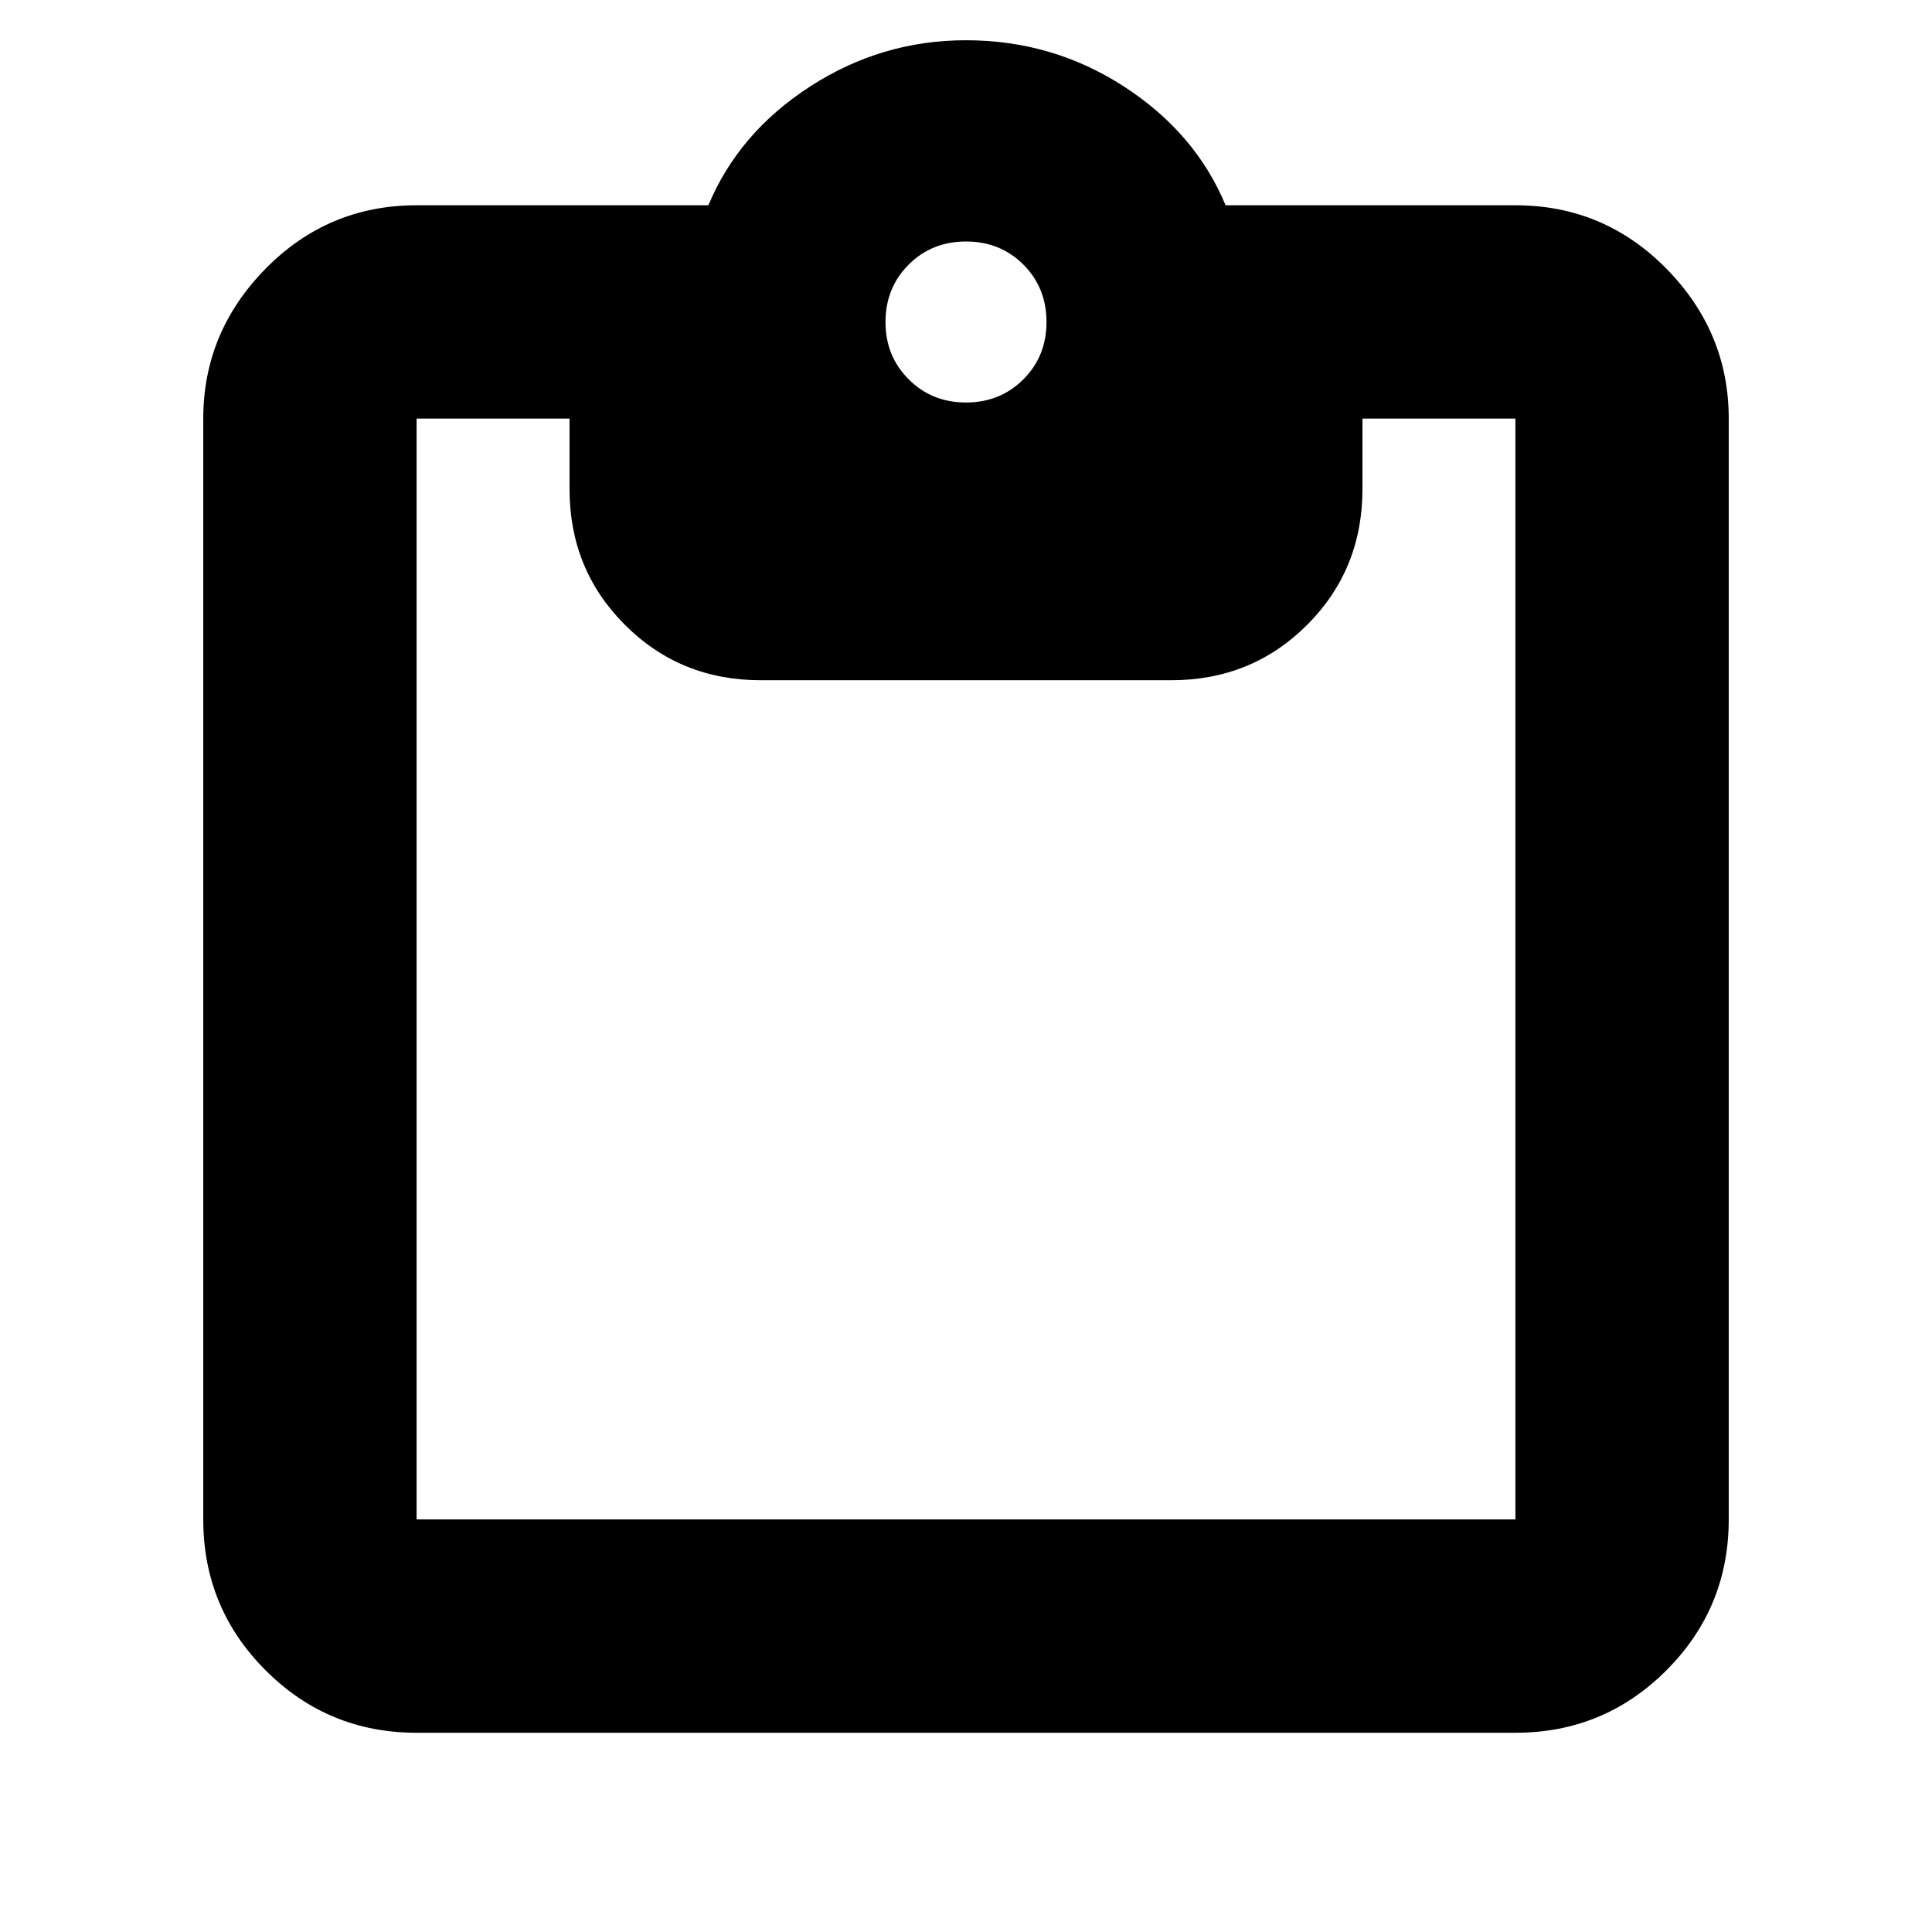 <svg xmlns="http://www.w3.org/2000/svg" height="24" width="24"><path d="M12 5q.425 0 .713-.288Q13 4.425 13 4t-.287-.713Q12.425 3 12 3t-.712.287Q11 3.575 11 4t.288.712Q11.575 5 12 5ZM5.175 21.525q-1.1 0-1.875-.775-.775-.775-.775-1.875V5.2q0-1.075.775-1.863.775-.787 1.875-.787H8.8q.375-.9 1.262-1.475Q10.95.5 12 .5q1.075 0 1.963.575.887.575 1.262 1.475h3.6q1.1 0 1.875.787.775.788.775 1.863v13.675q0 1.1-.775 1.875-.775.775-1.875.775Zm0-2.65h13.65V5.2h-1.9v.875q0 1-.687 1.687-.688.688-1.688.688h-5.1q-1 0-1.687-.688-.688-.687-.688-1.687V5.2h-1.9v13.675Z"/></svg>